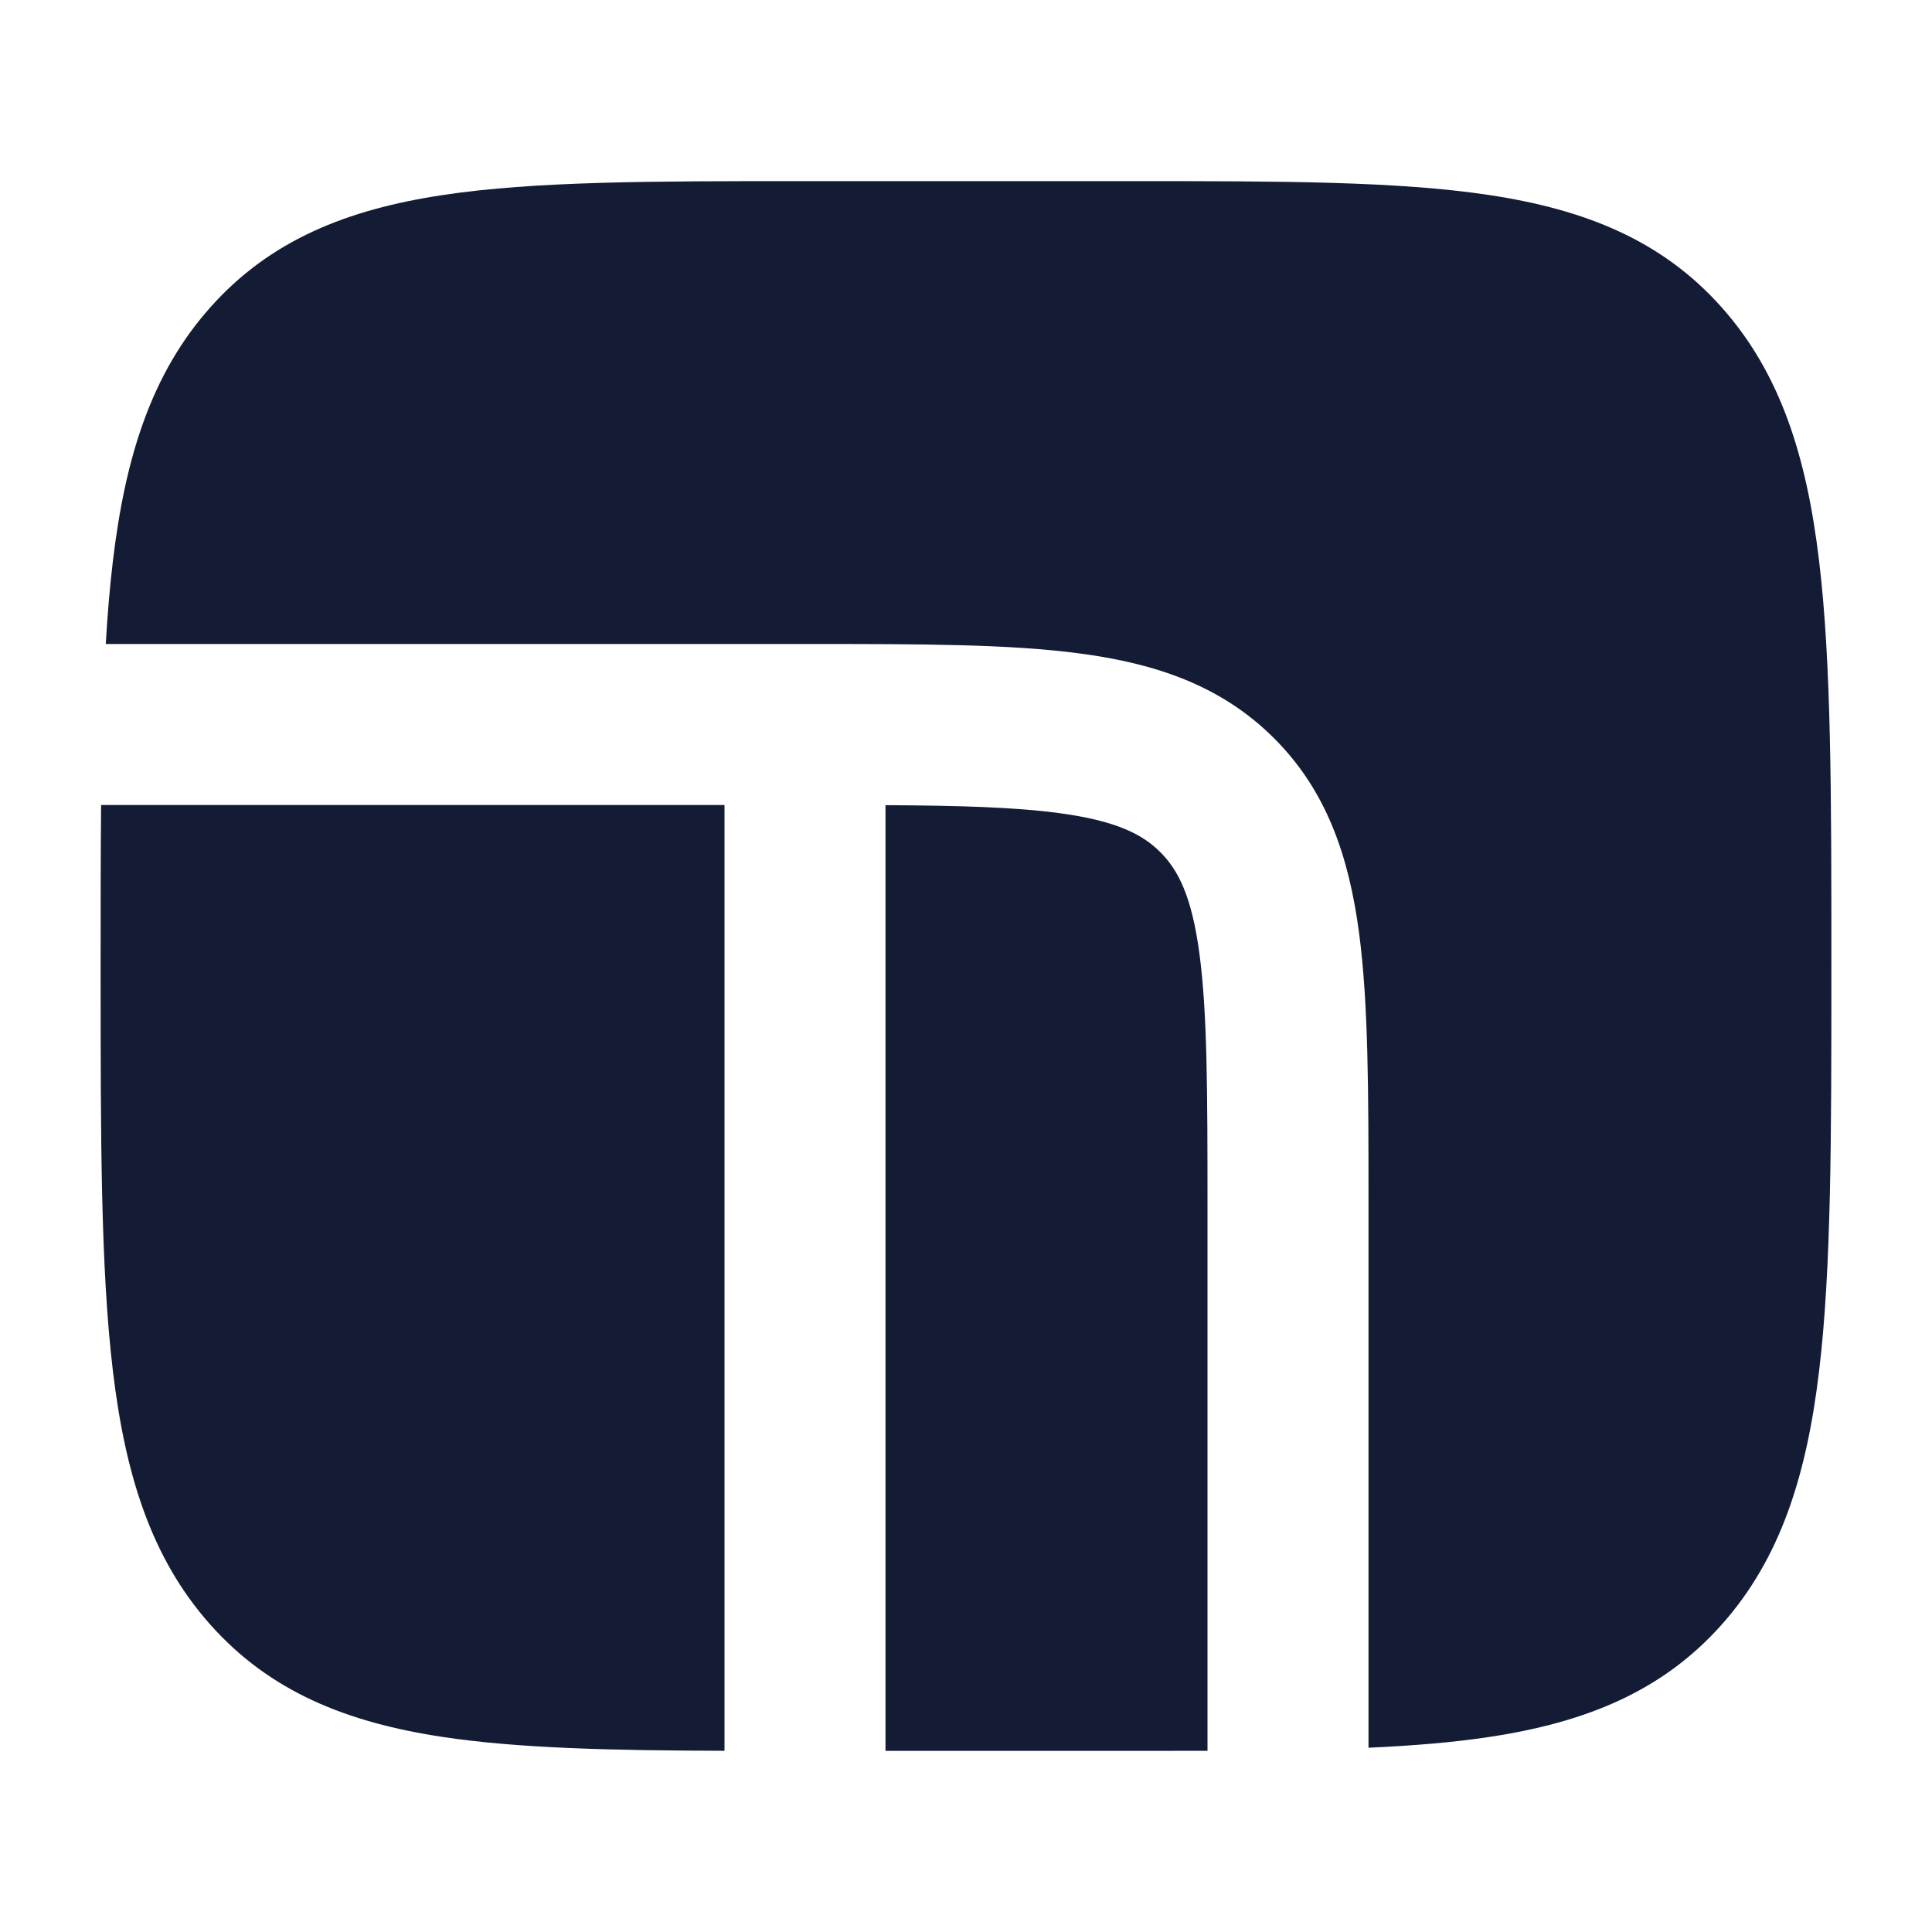 <svg width="24" height="24" viewBox="0 0 24 24" fill="none" xmlns="http://www.w3.org/2000/svg">
<path fill-rule="evenodd" clip-rule="evenodd" d="M14.062 2.25H14.062H14.062H9.937H9.937H9.937C8.105 2.25 6.644 2.25 5.499 2.423C4.309 2.603 3.354 2.984 2.611 3.82C1.879 4.643 1.556 5.68 1.402 6.973C1.364 7.292 1.335 7.634 1.314 8L10.071 8C11.425 8 12.541 8 13.425 8.119C14.353 8.243 15.172 8.515 15.828 9.172C16.485 9.828 16.756 10.647 16.881 11.575C17 12.459 17 13.575 17 14.929V14.93V21.711C17.552 21.686 18.051 21.645 18.501 21.577C19.691 21.397 20.646 21.016 21.389 20.18C22.121 19.357 22.444 18.32 22.598 17.027C22.75 15.757 22.75 14.129 22.75 12.051V12.051V11.949V11.949C22.75 9.871 22.75 8.243 22.598 6.973C22.444 5.68 22.121 4.643 21.389 3.82C20.646 2.984 19.691 2.603 18.501 2.423C17.356 2.25 15.895 2.25 14.062 2.25ZM15 21.749V15C15 13.557 14.998 12.576 14.899 11.841C14.804 11.135 14.637 10.808 14.414 10.586C14.192 10.363 13.865 10.196 13.159 10.101C12.608 10.027 11.918 10.007 11 10.002V21.75H14.062C14.386 21.75 14.699 21.75 15 21.749ZM9 21.749V10H1.256C1.25 10.601 1.25 11.249 1.25 11.949V11.949V12.051V12.051C1.25 14.129 1.25 15.757 1.402 17.027C1.556 18.32 1.879 19.357 2.611 20.18C3.354 21.016 4.309 21.397 5.499 21.577C6.442 21.719 7.598 21.745 9 21.749Z" fill="#141B34"/>
</svg>
